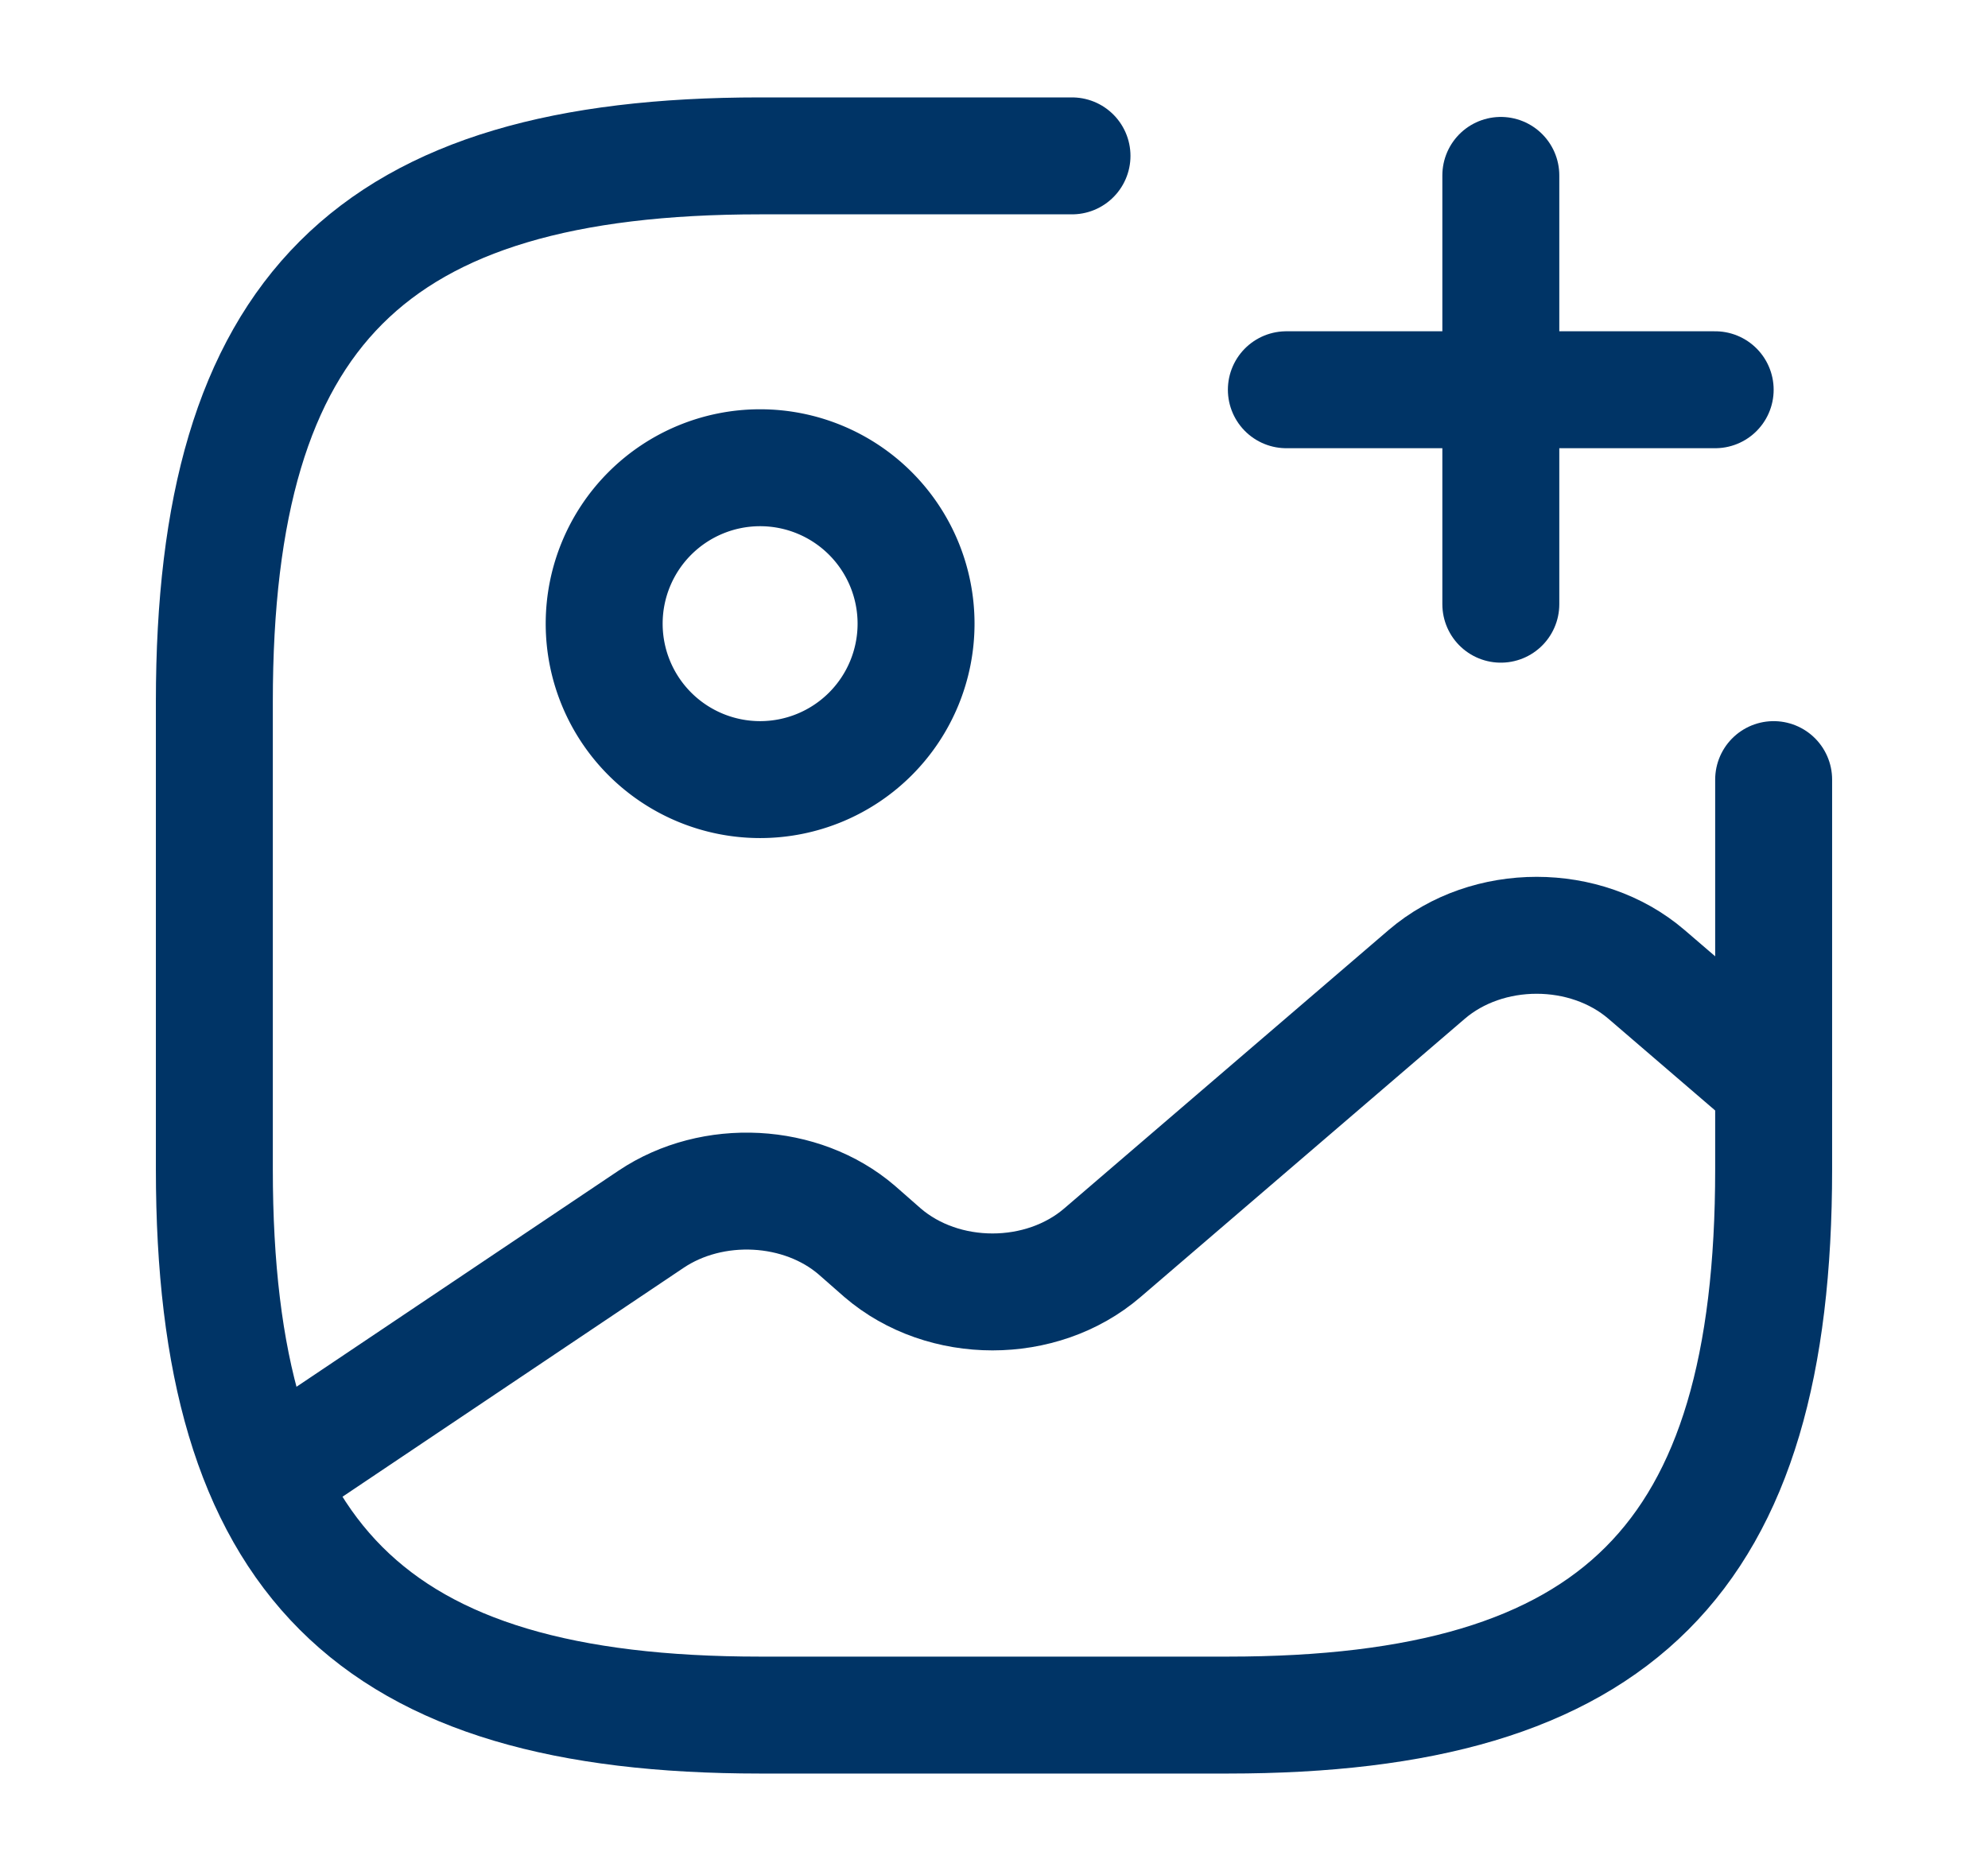 <svg width="17" height="16" viewBox="0 0 17 16" fill="none" xmlns="http://www.w3.org/2000/svg">
    <path d="M6.5 6.667A1.333 1.333 0 1 0 6.5 4a1.333 1.333 0 0 0 0 2.667z" stroke="#003466" stroke-linecap="round" stroke-linejoin="round"/>
    <path d="M9.167 1.333H6.5C3.167 1.333 1.833 2.667 1.833 6v4c0 3.333 1.334 4.667 4.667 4.667h4c3.334 0 4.667-1.334 4.667-4.667V6.667" stroke="#003466" stroke-linecap="round" stroke-linejoin="round"/>
    <path d="M11 3.333h3.667M12.834 5.167V1.5" stroke="#003466" stroke-linecap="round"/>
    <path d="m2.28 12.633 3.287-2.206c.527-.354 1.287-.314 1.76.093l.22.193c.52.447 1.36.447 1.88 0l2.773-2.38c.52-.446 1.36-.446 1.88 0l1.087.934" stroke="#003466" stroke-linecap="round" stroke-linejoin="round"/>
</svg>
